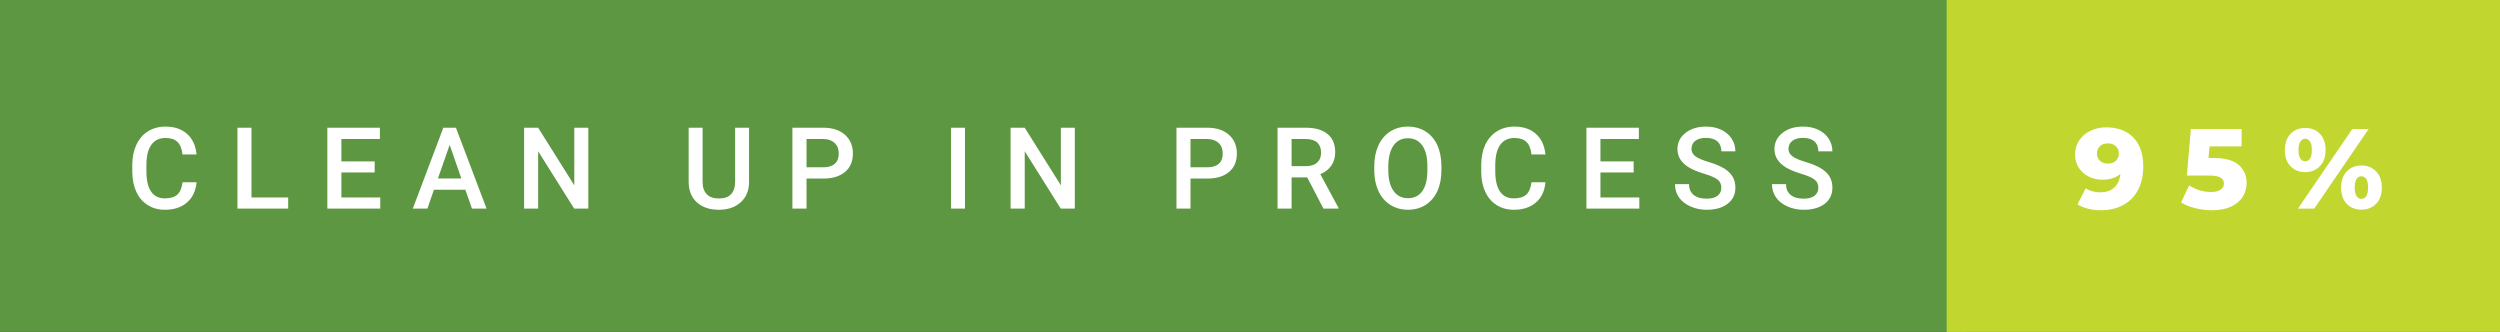 <svg xmlns="http://www.w3.org/2000/svg" width="263.63" height="35" viewBox="0 0 263.63 35"><rect x="0" y="0" width="263.63" height="35" fill="#333333" stroke="none"/><rect class="svg__rect" x="0" y="0" width="207.28" height="35" fill="#5D9741"/><rect class="svg__rect" x="205.28" y="0" width="58.35" height="35" fill="#C1D72F"/><path class="svg__text" d="M13.95 18.19L13.95 18.19L13.95 17.39Q13.95 16.19 14.38 15.27Q14.80 14.35 15.60 13.85Q16.40 13.35 17.45 13.35L17.45 13.35Q18.86 13.35 19.73 14.12Q20.59 14.89 20.73 16.29L20.73 16.29L19.25 16.29Q19.14 15.37 18.71 14.96Q18.28 14.55 17.45 14.55L17.45 14.55Q16.48 14.55 15.97 15.26Q15.45 15.96 15.44 17.33L15.44 17.33L15.44 18.09Q15.44 19.47 15.93 20.20Q16.43 20.92 17.38 20.92L17.38 20.92Q18.25 20.92 18.69 20.53Q19.13 20.14 19.25 19.22L19.25 19.22L20.73 19.22Q20.60 20.59 19.72 21.35Q18.84 22.12 17.38 22.12L17.38 22.12Q16.36 22.12 15.59 21.63Q14.81 21.15 14.39 20.26Q13.97 19.37 13.95 18.19ZM30.39 22L25.04 22L25.04 13.47L26.52 13.47L26.52 20.82L30.39 20.82L30.39 22ZM40.10 22L34.52 22L34.52 13.47L40.06 13.47L40.06 14.66L36.00 14.66L36.00 17.02L39.51 17.02L39.51 18.19L36.00 18.19L36.00 20.82L40.10 20.82L40.10 22ZM45.07 22L43.53 22L46.75 13.47L48.08 13.47L51.31 22L49.77 22L49.07 20.01L45.76 20.01L45.07 22ZM47.42 15.28L46.18 18.82L48.65 18.82L47.42 15.28ZM56.75 22L55.27 22L55.27 13.47L56.75 13.47L60.56 19.54L60.56 13.47L62.04 13.47L62.04 22L60.55 22L56.75 15.95L56.75 22ZM72.62 19.16L72.62 19.16L72.62 13.47L74.09 13.47L74.09 19.18Q74.09 20.03 74.53 20.48Q74.96 20.93 75.81 20.93L75.81 20.93Q77.52 20.93 77.52 19.13L77.52 19.13L77.52 13.47L78.99 13.47L78.99 19.17Q78.99 20.53 78.12 21.32Q77.25 22.12 75.81 22.12L75.81 22.12Q74.34 22.12 73.48 21.33Q72.62 20.55 72.62 19.16ZM85.05 22L83.56 22L83.56 13.47L86.83 13.47Q88.26 13.47 89.10 14.21Q89.94 14.96 89.94 16.18L89.94 16.18Q89.94 17.44 89.11 18.13Q88.29 18.83 86.81 18.83L86.81 18.83L85.05 18.83L85.05 22ZM85.05 14.66L85.05 17.64L86.83 17.64Q87.62 17.64 88.03 17.27Q88.45 16.90 88.45 16.19L88.45 16.19Q88.45 15.50 88.03 15.09Q87.61 14.68 86.87 14.66L86.87 14.66L85.05 14.66ZM101.76 22L100.29 22L100.29 13.47L101.76 13.47L101.76 22ZM108.06 22L106.57 22L106.57 13.47L108.06 13.47L111.87 19.54L111.87 13.47L113.34 13.47L113.34 22L111.86 22L108.06 15.95L108.06 22ZM125.54 22L124.06 22L124.06 13.47L127.32 13.47Q128.75 13.47 129.59 14.21Q130.43 14.96 130.43 16.18L130.43 16.18Q130.43 17.44 129.61 18.13Q128.79 18.83 127.30 18.83L127.30 18.83L125.54 18.83L125.54 22ZM125.54 14.66L125.54 17.64L127.32 17.64Q128.11 17.64 128.53 17.27Q128.94 16.90 128.94 16.19L128.94 16.19Q128.94 15.50 128.52 15.09Q128.10 14.68 127.36 14.66L127.36 14.66L125.54 14.66ZM136.20 22L134.72 22L134.72 13.47L137.72 13.47Q139.19 13.47 139.99 14.13Q140.80 14.79 140.80 16.05L140.80 16.05Q140.80 16.90 140.38 17.48Q139.97 18.06 139.23 18.37L139.23 18.37L141.15 21.92L141.15 22L139.56 22L137.85 18.71L136.20 18.71L136.20 22ZM136.20 14.66L136.20 17.52L137.72 17.52Q138.47 17.52 138.89 17.15Q139.31 16.77 139.31 16.11L139.31 16.11Q139.31 15.43 138.93 15.05Q138.54 14.68 137.76 14.66L137.76 14.66L136.20 14.66ZM144.92 18.00L144.92 18.00L144.92 17.52Q144.92 16.28 145.36 15.32Q145.81 14.37 146.61 13.86Q147.42 13.35 148.46 13.35Q149.50 13.35 150.31 13.85Q151.12 14.35 151.56 15.29Q151.99 16.23 152.00 17.48L152.00 17.48L152.00 17.96Q152.00 19.21 151.57 20.16Q151.13 21.10 150.33 21.61Q149.52 22.12 148.47 22.12L148.47 22.12Q147.44 22.12 146.62 21.61Q145.81 21.10 145.37 20.17Q144.93 19.23 144.92 18.00ZM146.40 17.46L146.40 17.96Q146.40 19.36 146.95 20.13Q147.50 20.90 148.47 20.90L148.47 20.90Q149.46 20.90 149.99 20.15Q150.52 19.40 150.52 17.96L150.52 17.96L150.52 17.51Q150.52 16.09 149.98 15.34Q149.45 14.58 148.46 14.58L148.46 14.58Q147.50 14.58 146.96 15.33Q146.42 16.09 146.40 17.46L146.40 17.46ZM156.20 18.19L156.20 18.19L156.20 17.39Q156.20 16.19 156.62 15.27Q157.05 14.35 157.85 13.85Q158.65 13.35 159.70 13.35L159.70 13.35Q161.11 13.35 161.97 14.12Q162.83 14.89 162.97 16.29L162.97 16.29L161.50 16.29Q161.39 15.37 160.96 14.96Q160.53 14.55 159.70 14.55L159.70 14.55Q158.73 14.55 158.21 15.26Q157.70 15.96 157.68 17.33L157.68 17.33L157.68 18.09Q157.68 19.47 158.18 20.20Q158.67 20.92 159.63 20.92L159.63 20.92Q160.50 20.92 160.94 20.53Q161.38 20.14 161.50 19.22L161.50 19.22L162.97 19.22Q162.85 20.59 161.97 21.35Q161.09 22.12 159.63 22.12L159.63 22.12Q158.61 22.12 157.83 21.63Q157.06 21.15 156.64 20.26Q156.21 19.37 156.20 18.19ZM172.87 22L167.29 22L167.29 13.47L172.82 13.47L172.82 14.66L168.77 14.66L168.77 17.02L172.27 17.02L172.27 18.19L168.77 18.19L168.77 20.82L172.87 20.82L172.87 22ZM176.63 19.42L176.63 19.42L178.11 19.42Q178.11 20.15 178.59 20.55Q179.07 20.95 179.97 20.95L179.97 20.95Q180.74 20.95 181.13 20.63Q181.52 20.32 181.52 19.80L181.52 19.80Q181.52 19.24 181.12 18.94Q180.73 18.63 179.70 18.32Q178.67 18.01 178.06 17.63L178.06 17.63Q176.89 16.90 176.89 15.72L176.89 15.72Q176.89 14.69 177.73 14.02Q178.57 13.35 179.91 13.35L179.91 13.35Q180.81 13.35 181.50 13.68Q182.20 14.01 182.60 14.61Q183.00 15.22 183.00 15.96L183.00 15.96L181.52 15.96Q181.52 15.29 181.10 14.91Q180.68 14.54 179.90 14.54L179.90 14.54Q179.18 14.54 178.77 14.85Q178.37 15.16 178.37 15.71L178.37 15.71Q178.37 16.18 178.81 16.50Q179.24 16.81 180.24 17.10Q181.23 17.40 181.84 17.78Q182.44 18.16 182.72 18.65Q183.00 19.13 183.00 19.79L183.00 19.79Q183.00 20.86 182.18 21.49Q181.37 22.12 179.97 22.12L179.97 22.12Q179.04 22.12 178.27 21.77Q177.49 21.43 177.06 20.83Q176.63 20.22 176.63 19.42ZM186.86 19.42L186.86 19.42L188.34 19.42Q188.34 20.15 188.82 20.55Q189.30 20.95 190.20 20.95L190.20 20.95Q190.97 20.95 191.36 20.63Q191.75 20.32 191.75 19.80L191.75 19.80Q191.75 19.24 191.35 18.94Q190.96 18.63 189.93 18.32Q188.90 18.01 188.29 17.63L188.29 17.63Q187.12 16.90 187.12 15.72L187.12 15.72Q187.12 14.69 187.96 14.02Q188.80 13.35 190.14 13.35L190.14 13.35Q191.04 13.35 191.73 13.68Q192.43 14.01 192.83 14.61Q193.23 15.22 193.23 15.96L193.23 15.96L191.75 15.96Q191.75 15.29 191.33 14.91Q190.91 14.54 190.13 14.54L190.13 14.54Q189.41 14.54 189.01 14.85Q188.60 15.16 188.60 15.71L188.60 15.71Q188.60 16.18 189.04 16.50Q189.47 16.81 190.47 17.10Q191.46 17.40 192.07 17.78Q192.67 18.16 192.95 18.65Q193.23 19.13 193.23 19.79L193.23 19.79Q193.23 20.86 192.42 21.49Q191.60 22.12 190.20 22.12L190.20 22.12Q189.27 22.12 188.50 21.77Q187.72 21.43 187.29 20.83Q186.86 20.22 186.86 19.42Z" fill="#FFFFFF"/><path class="svg__text" d="M218.82 16.30L218.82 16.30Q218.82 15.45 219.26 14.80Q219.70 14.14 220.45 13.79Q221.20 13.43 222.11 13.43L222.11 13.43Q223.92 13.43 224.97 14.50Q226.01 15.57 226.01 17.57L226.01 17.57Q226.01 19.01 225.45 20.05Q224.89 21.09 223.88 21.63Q222.87 22.17 221.54 22.17L221.54 22.17Q220.83 22.17 220.18 22.01Q219.53 21.84 219.08 21.55L219.08 21.55L219.94 19.85Q220.55 20.28 221.48 20.28L221.48 20.28Q222.39 20.28 222.94 19.79Q223.50 19.29 223.60 18.34L223.60 18.34Q222.88 18.95 221.71 18.95L221.71 18.95Q220.92 18.95 220.26 18.62Q219.60 18.29 219.21 17.68Q218.82 17.08 218.82 16.30ZM221.13 16.19L221.13 16.19Q221.13 16.67 221.45 16.96Q221.76 17.25 222.28 17.25L222.28 17.25Q222.80 17.25 223.12 16.96Q223.44 16.66 223.44 16.18L223.44 16.18Q223.44 15.71 223.12 15.42Q222.81 15.12 222.27 15.12L222.27 15.12Q221.76 15.12 221.45 15.41Q221.13 15.70 221.13 16.19ZM230.00 21.34L230.00 21.34L230.85 19.55Q231.36 19.88 231.96 20.07Q232.57 20.25 233.18 20.25L233.18 20.25Q233.79 20.25 234.15 20.01Q234.52 19.78 234.52 19.36L234.52 19.36Q234.52 18.94 234.16 18.72Q233.81 18.51 232.89 18.51L232.89 18.51L230.61 18.51L231.03 13.60L236.38 13.60L236.38 15.44L233.00 15.44L232.89 16.66L233.45 16.66Q235.22 16.66 236.06 17.38Q236.91 18.10 236.91 19.30L236.91 19.30Q236.91 20.08 236.51 20.73Q236.11 21.39 235.29 21.78Q234.46 22.17 233.25 22.17L233.25 22.17Q232.36 22.17 231.49 21.95Q230.62 21.74 230.00 21.34ZM240.94 15.82L240.94 15.82Q240.94 15.11 241.21 14.58Q241.49 14.05 241.97 13.77Q242.46 13.49 243.09 13.49L243.09 13.49Q244.05 13.49 244.65 14.12Q245.24 14.75 245.24 15.82L245.24 15.82Q245.24 16.90 244.64 17.52Q244.04 18.15 243.09 18.15L243.09 18.15Q242.14 18.15 241.54 17.53Q240.94 16.90 240.94 15.82ZM244.04 22L242.32 22L248.06 13.60L249.78 13.60L244.04 22ZM242.38 15.82L242.38 15.82Q242.38 16.42 242.57 16.71Q242.77 17.01 243.09 17.01L243.09 17.01Q243.41 17.01 243.60 16.72Q243.79 16.43 243.79 15.82L243.79 15.82Q243.79 15.21 243.60 14.92Q243.41 14.63 243.09 14.63L243.09 14.63Q242.78 14.63 242.58 14.93Q242.38 15.22 242.38 15.82ZM246.87 19.78L246.87 19.78Q246.87 18.71 247.47 18.08Q248.07 17.45 249.01 17.45L249.01 17.45Q249.97 17.45 250.57 18.08Q251.17 18.71 251.17 19.78L251.17 19.78Q251.17 20.86 250.57 21.48Q249.97 22.11 249.01 22.11L249.01 22.11Q248.06 22.11 247.46 21.48Q246.87 20.86 246.87 19.78ZM248.31 19.78L248.31 19.78Q248.31 20.39 248.50 20.68Q248.69 20.97 249.01 20.97L249.01 20.97Q249.34 20.97 249.53 20.68Q249.72 20.39 249.72 19.78L249.72 19.78Q249.72 19.17 249.53 18.88Q249.34 18.59 249.01 18.59L249.01 18.59Q248.69 18.59 248.50 18.88Q248.31 19.17 248.31 19.78Z" fill="#FFFFFF" x="218.28"/></svg>